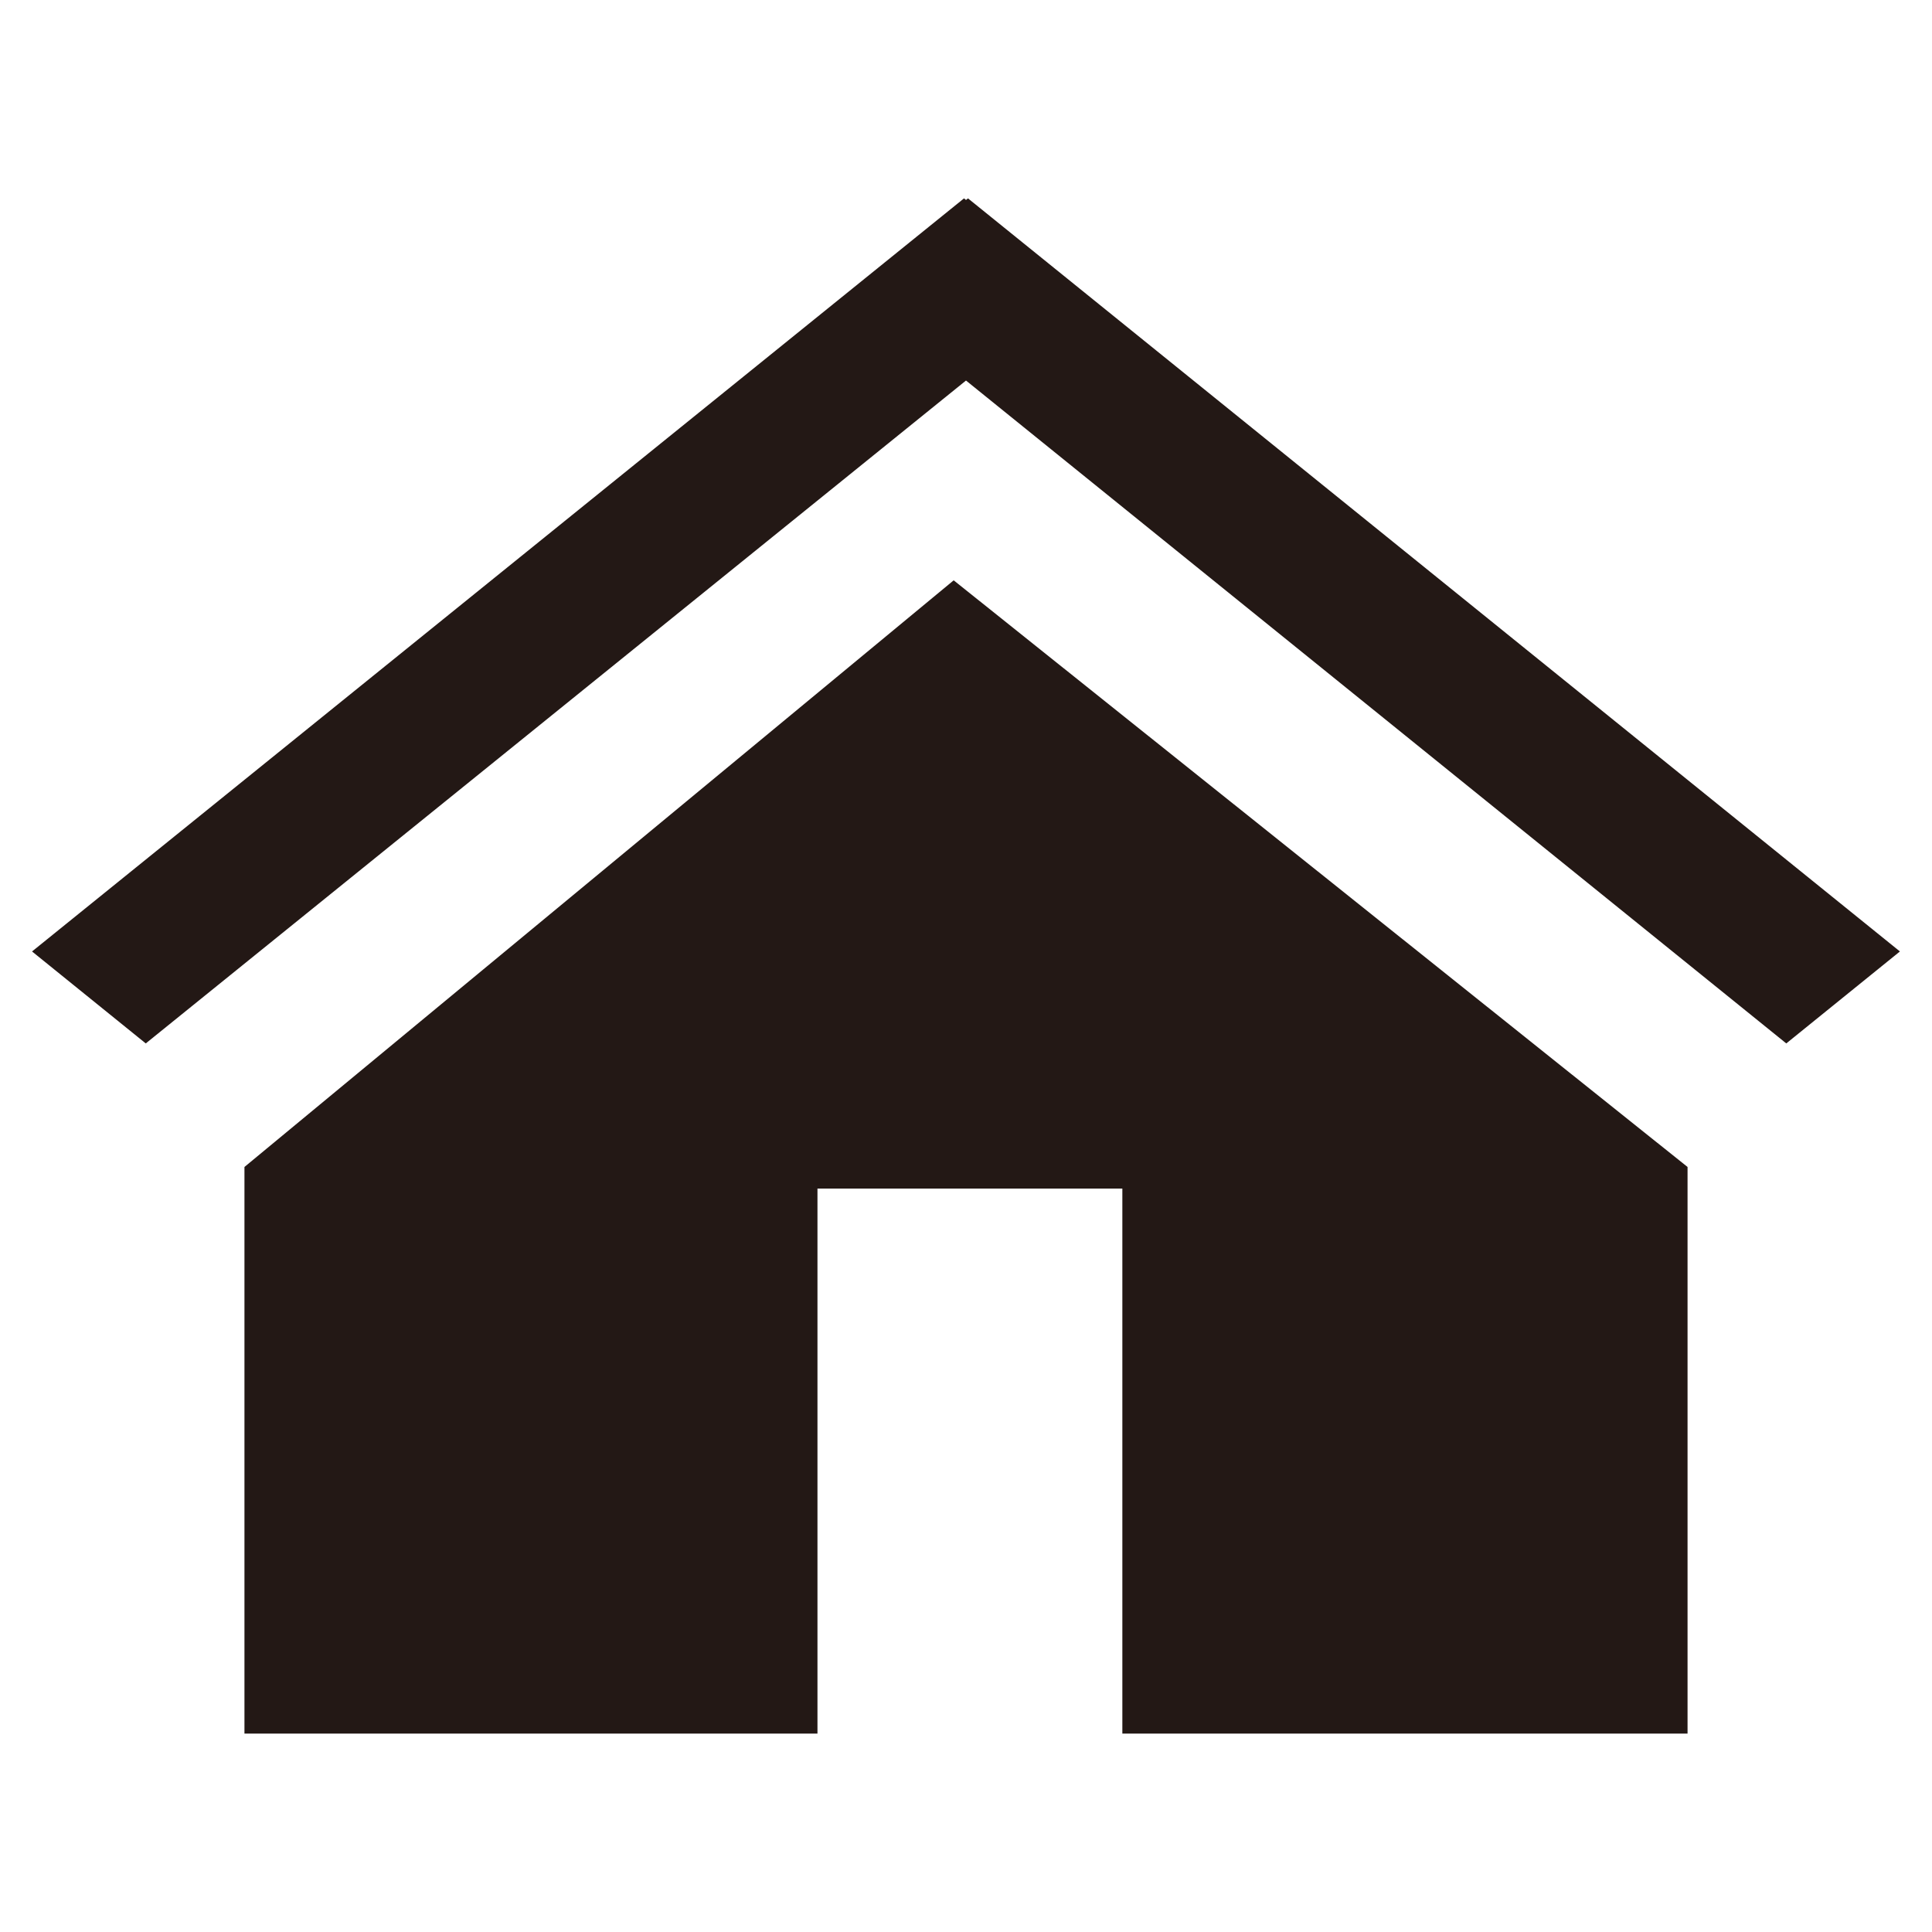 <?xml version="1.0" encoding="utf-8"?>
<!-- Generator: Adobe Illustrator 16.0.0, SVG Export Plug-In . SVG Version: 6.00 Build 0)  -->
<!DOCTYPE svg PUBLIC "-//W3C//DTD SVG 1.1//EN" "http://www.w3.org/Graphics/SVG/1.1/DTD/svg11.dtd">
<svg version="1.1" id="图层_1" xmlns="http://www.w3.org/2000/svg" xmlns:xlink="http://www.w3.org/1999/xlink" x="0px" y="0px"
	 width="42.52px" height="42.52px" viewBox="0 0 42.52 42.52" enable-background="new 0 0 42.52 42.52" xml:space="preserve">
<g>
	<g>
		<polygon fill="#231815" points="21.26,4.401 21.216,4.366 0.705,20.94 3.208,22.964 21.26,8.375 39.313,22.964 41.814,20.94 
			21.304,4.366 		"/>
	</g>
	<g>
		<polygon fill="#231815" points="5.38,25.683 5.38,38.153 17.991,38.153 17.991,26.158 24.701,26.158 24.701,38.153 37.14,38.153 
			37.14,25.683 20.989,12.772 		"/>
	</g>
</g>
</svg>
